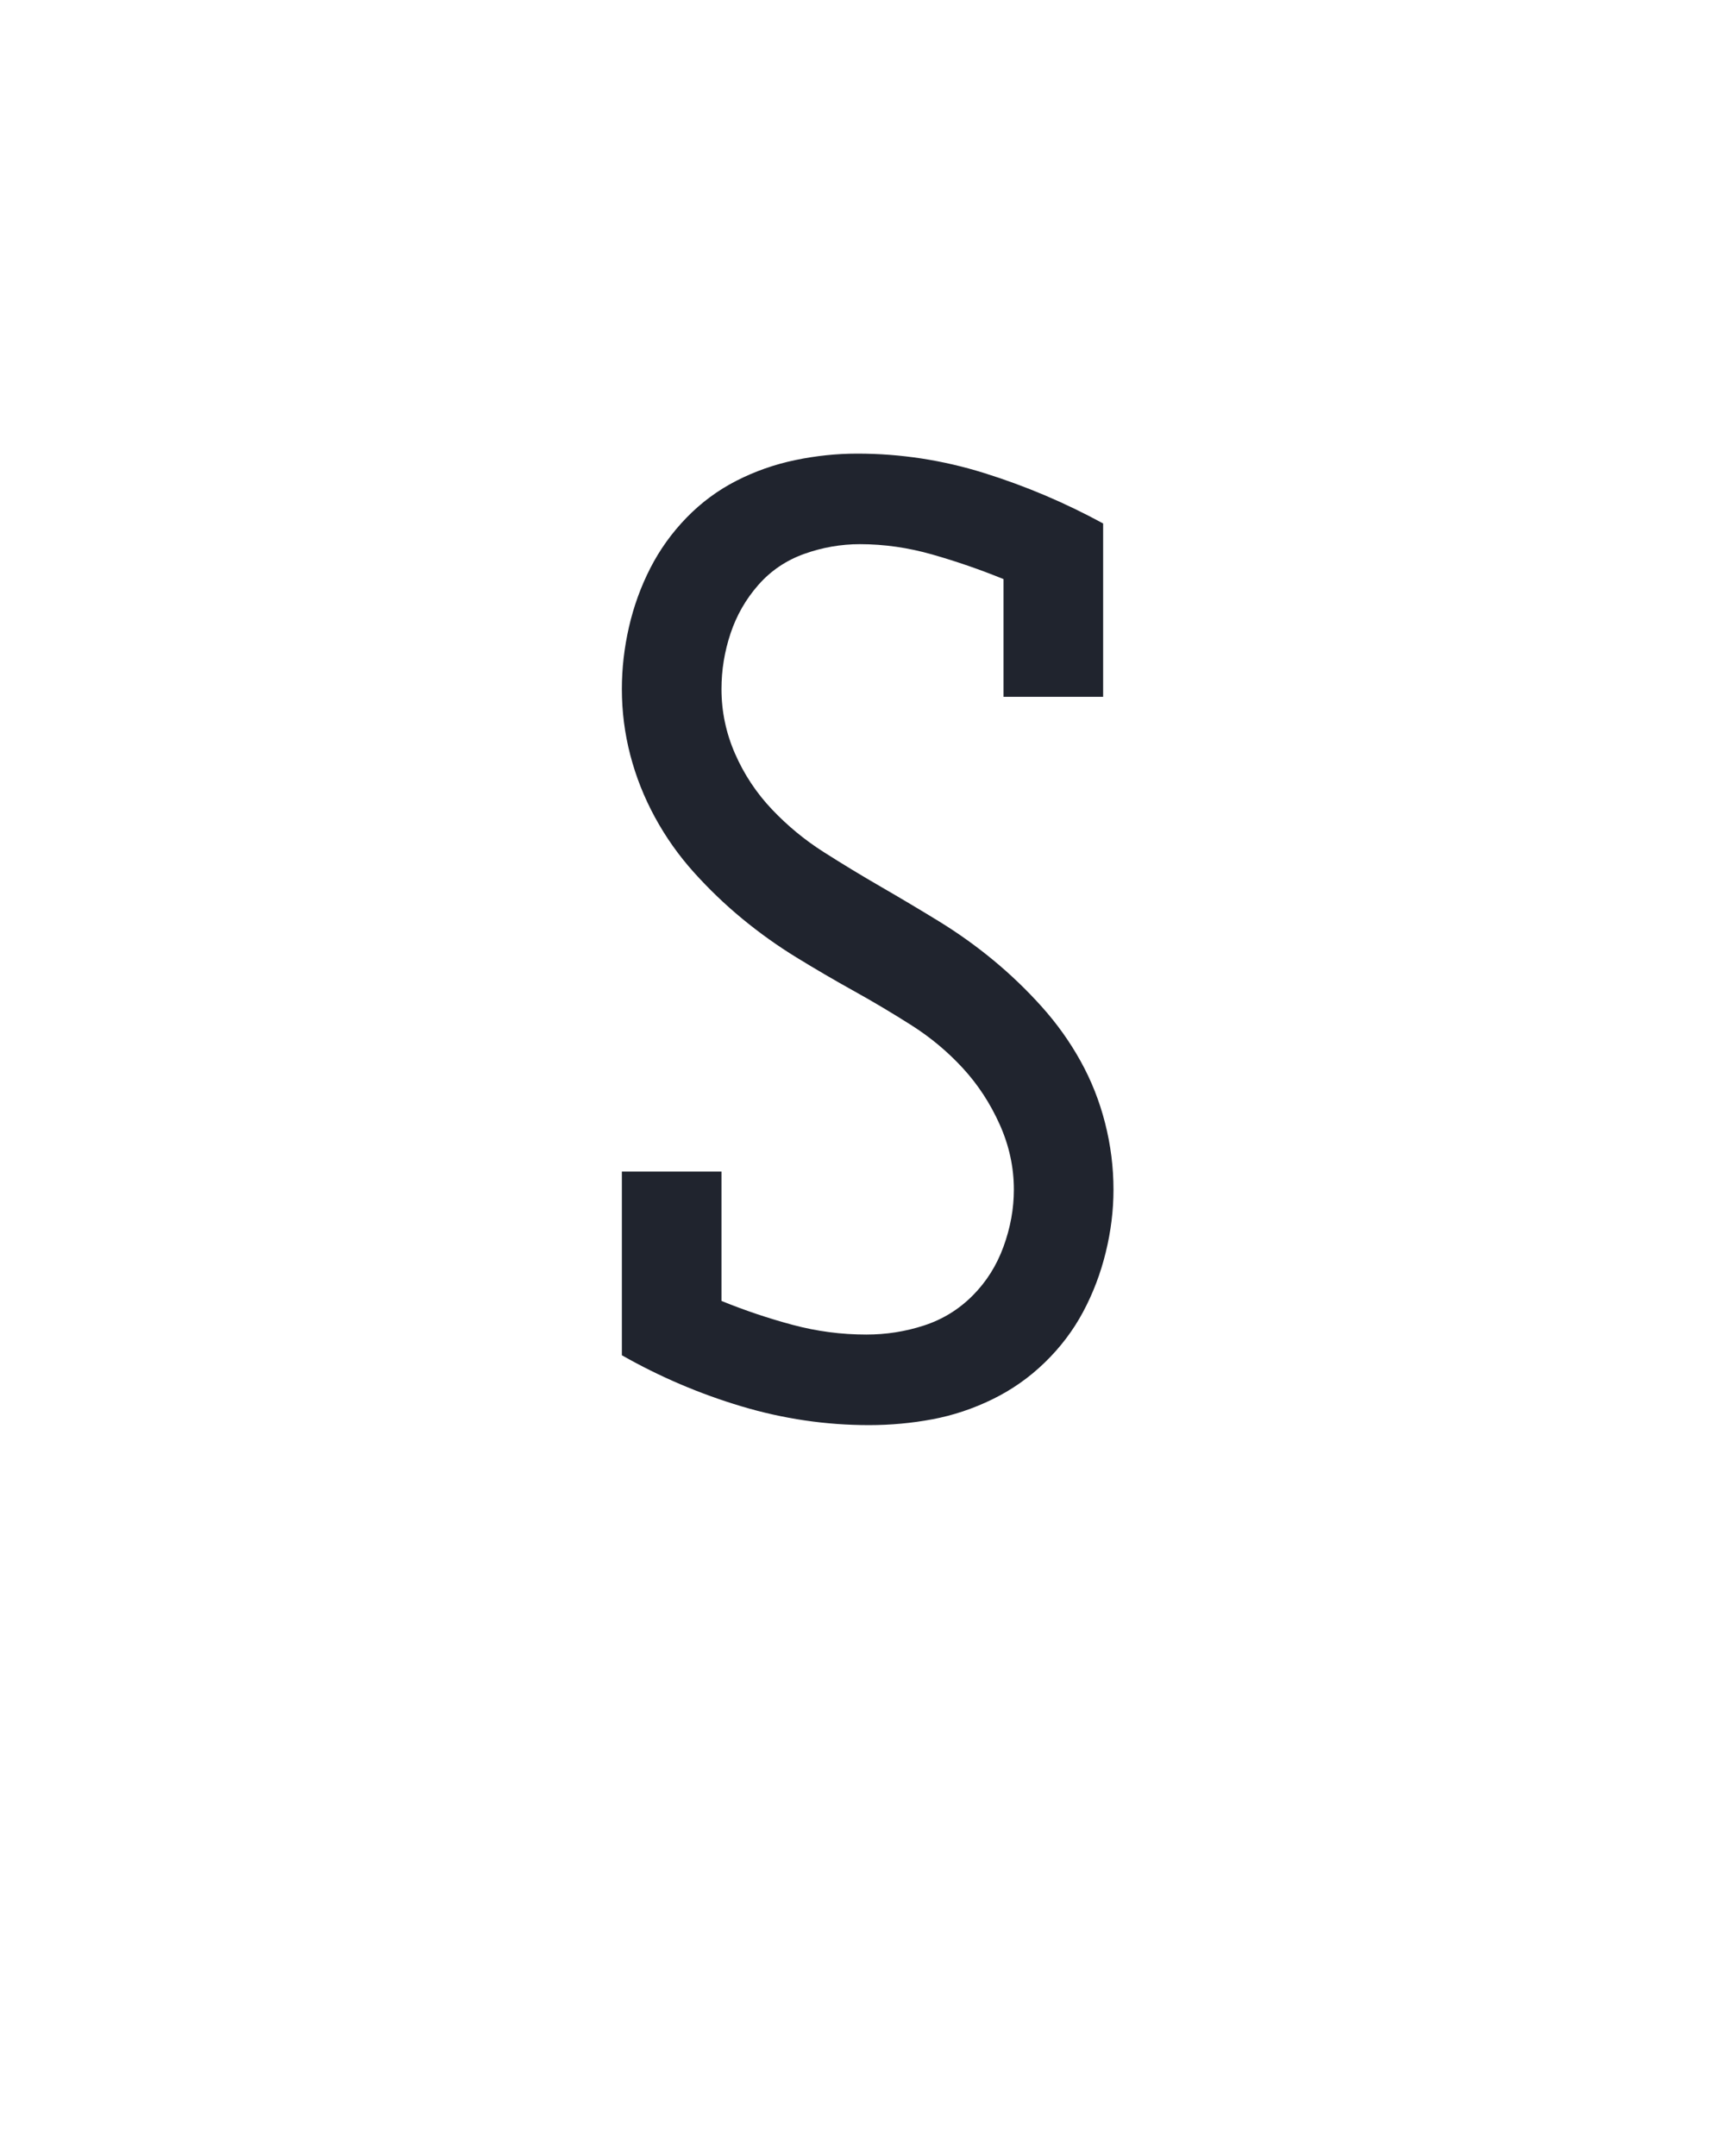 <?xml version="1.0" encoding="UTF-8" standalone="no"?>
<svg xmlns="http://www.w3.org/2000/svg" height="160" viewBox="0 0 128 160" width="128"><defs><path d="M 255 8 Q 205 8 156.5 -6.5 Q 108 -21 64 -46 L 64 -188 L 141 -188 L 141 -88 Q 168 -77 196 -69.5 Q 224 -62 253 -62 Q 276 -62 297.5 -69 Q 319 -76 335 -92 Q 351 -108 359 -130 Q 367 -152 367 -174 Q 367 -200 356 -224.5 Q 345 -249 327.5 -268 Q 310 -287 288 -301 Q 266 -315 243.5 -327.5 Q 221 -340 199 -353.5 Q 177 -367 157 -383.5 Q 137 -400 119.5 -419.5 Q 102 -439 89.5 -462 Q 77 -485 70.5 -510 Q 64 -535 64 -561 Q 64 -585 69.5 -609 Q 75 -633 86 -654.5 Q 97 -676 114 -693.5 Q 131 -711 152.5 -722 Q 174 -733 198 -738 Q 222 -743 246 -743 Q 296 -743 344 -728 Q 392 -713 436 -689 L 436 -555 L 359 -555 L 359 -646 Q 332 -657 304 -665 Q 276 -673 248 -673 Q 226 -673 205 -665.5 Q 184 -658 169.5 -641.5 Q 155 -625 148 -604 Q 141 -583 141 -561 Q 141 -535 151.5 -511 Q 162 -487 180 -468 Q 198 -449 220 -435 Q 242 -421 264.5 -408 Q 287 -395 309 -381.5 Q 331 -368 351 -351.5 Q 371 -335 388.5 -315.5 Q 406 -296 418.5 -273.5 Q 431 -251 437.5 -225.5 Q 444 -200 444 -174 Q 444 -150 438 -125.5 Q 432 -101 420.5 -79.5 Q 409 -58 391 -40.5 Q 373 -23 350.5 -12 Q 328 -1 304 3.5 Q 280 8 255 8 Z " id="path1"/></defs><g><g data-source-text="S" fill="#20242e" transform="translate(40 104.992) rotate(0) scale(0.096)"><use href="#path1" transform="translate(0 0)"/></g></g></svg>